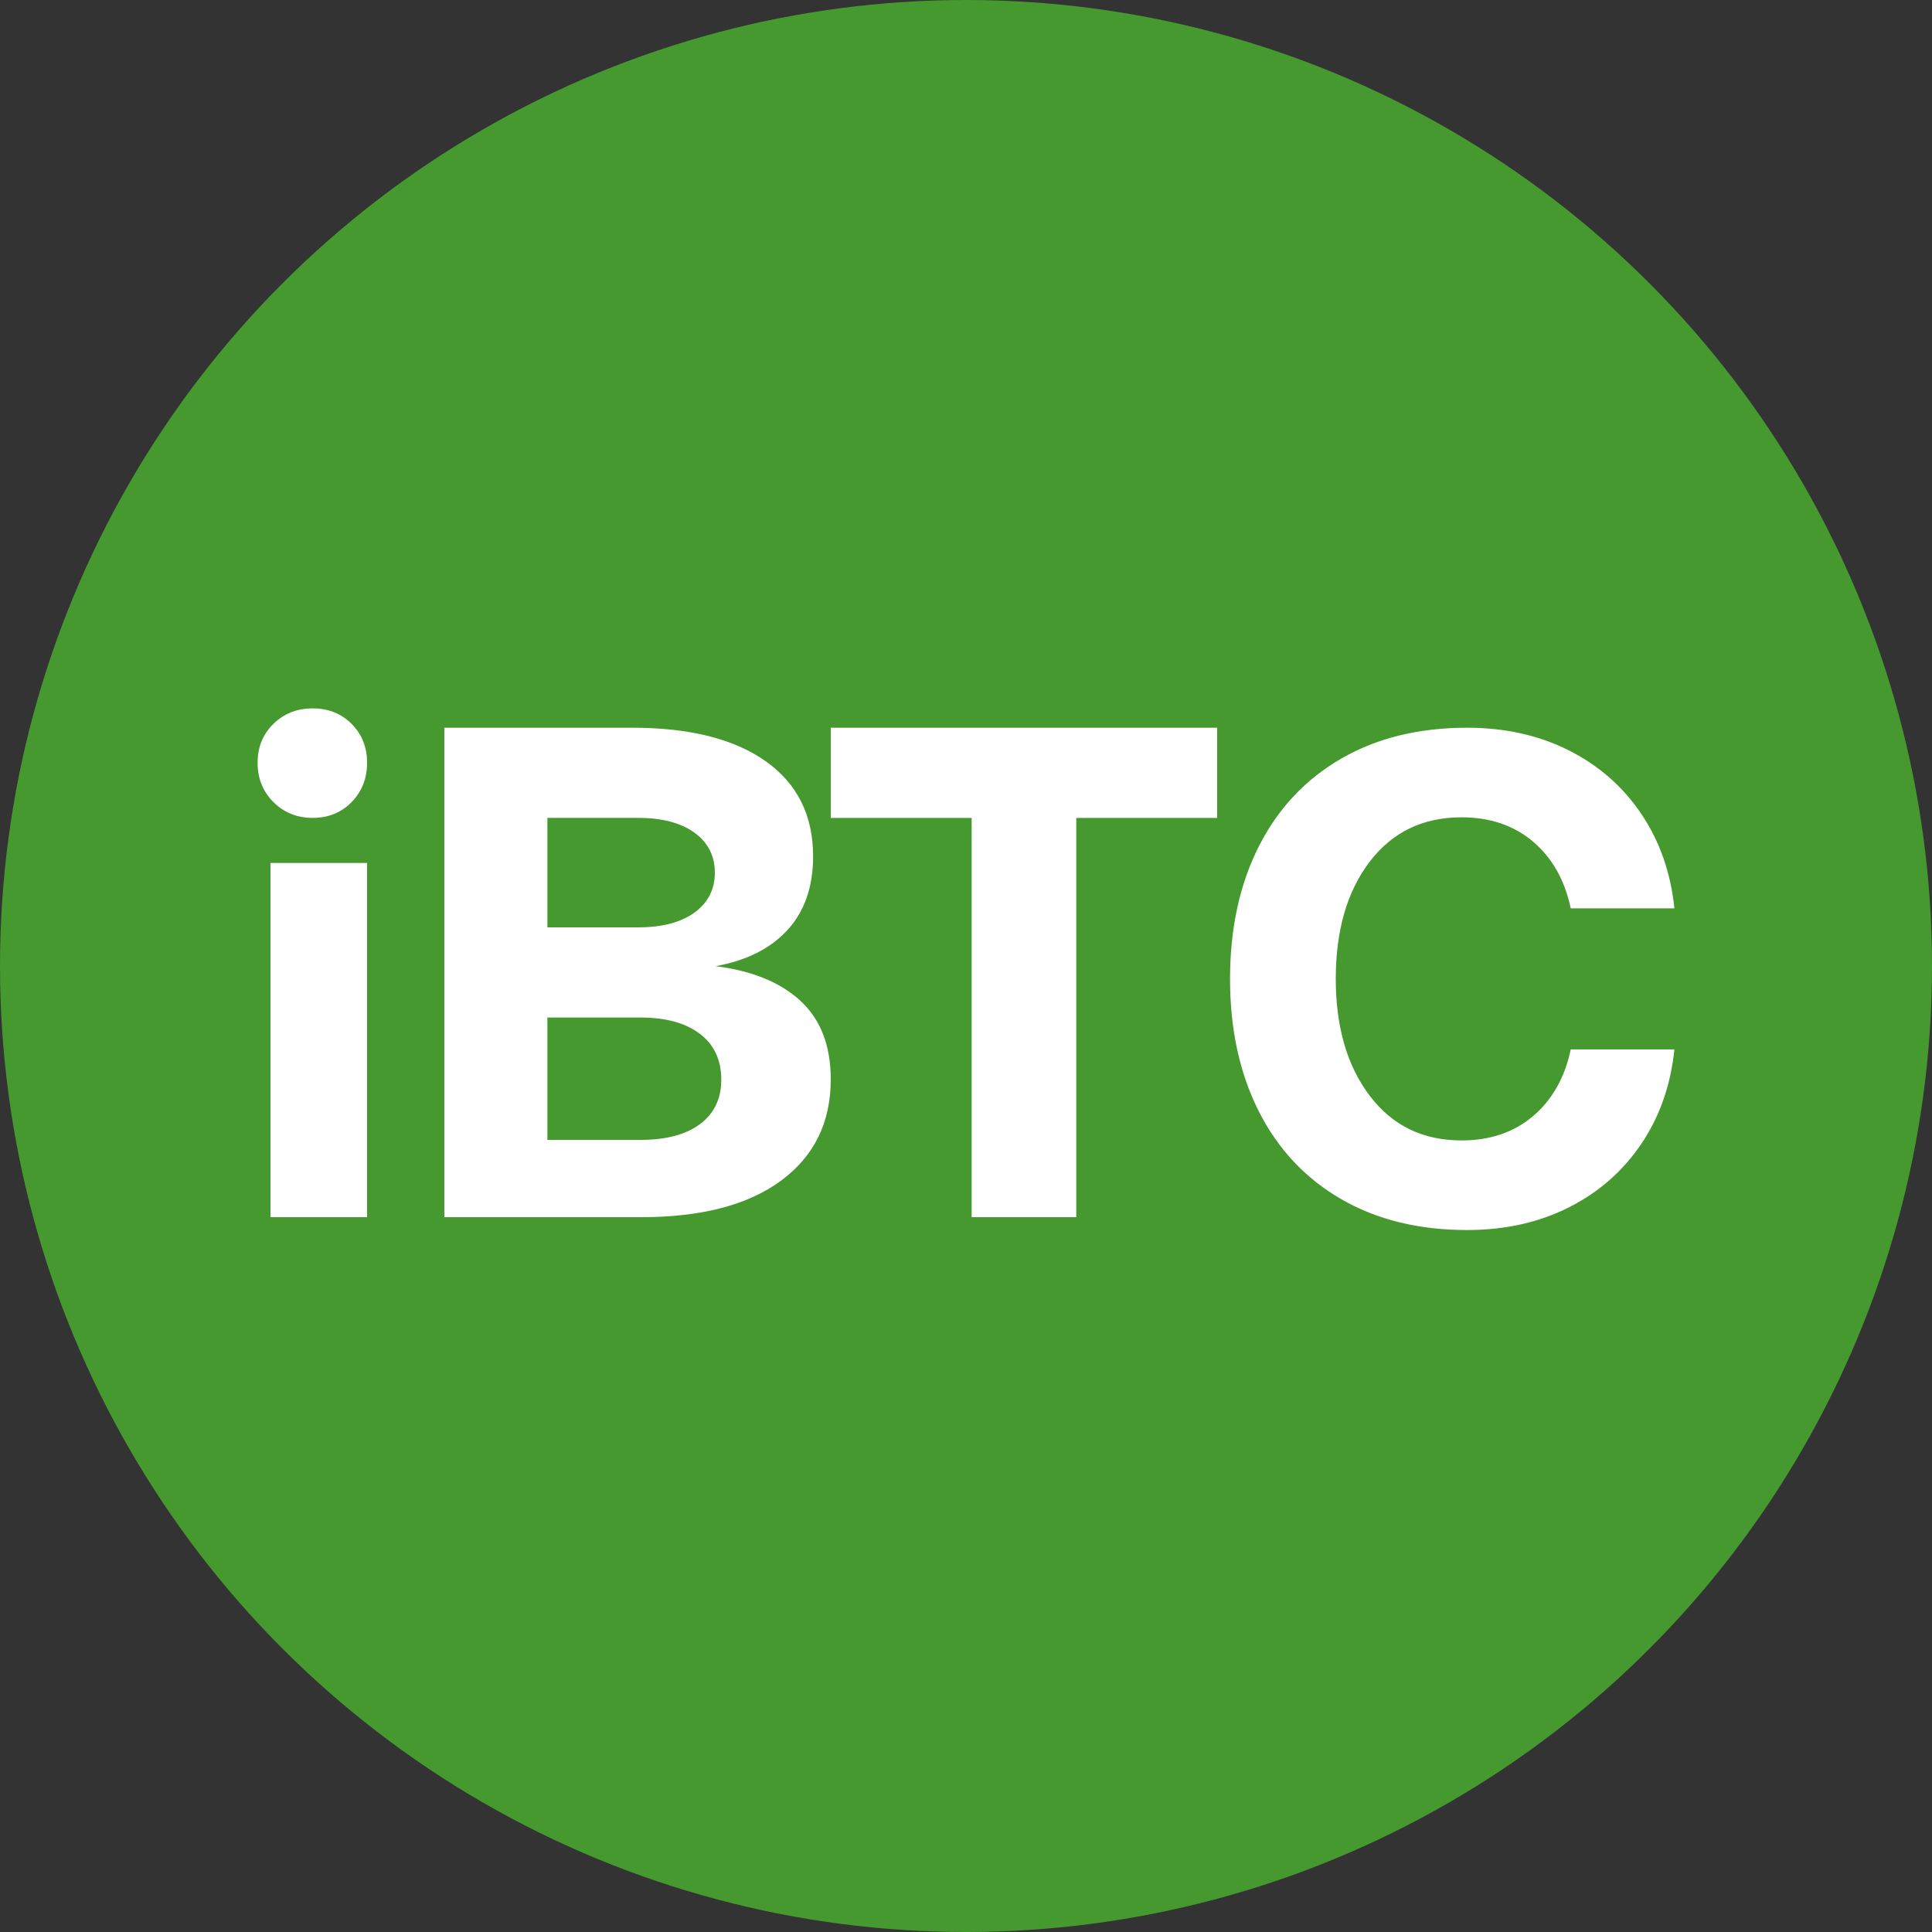 <svg xmlns="http://www.w3.org/2000/svg" width="300" height="300">
    <rect width="100%" height="100%" fill="#333333" stroke="none"/>
    <g fill="none" fill-rule="evenodd">
        <circle cx="150" cy="150" r="150" fill="#45992F"/>
        <path fill="#FFF" fill-rule="nonzero" d="M48.552 110c2.434 0 4.45.802 6.05 2.406 1.598 1.603 2.398 3.617 2.398 6.04 0 2.424-.8 4.455-2.399 6.095-1.599 1.64-3.615 2.459-6.049 2.459-2.433 0-4.467-.82-6.101-2.46-1.634-1.639-2.451-3.67-2.451-6.093 0-2.424.817-4.438 2.45-6.041 1.635-1.604 3.669-2.406 6.102-2.406zM42 134h15v55H42v-55zm56.177-21c8.922 0 15.832 1.737 20.732 5.211 4.9 3.475 7.349 8.397 7.349 14.766 0 4.705-1.316 8.505-3.949 11.4-2.633 2.895-6.362 4.777-11.188 5.646 5.704.724 10.11 2.533 13.217 5.428 3.108 2.896 4.662 6.949 4.662 12.16 0 6.66-2.56 11.889-7.678 15.689-5.12 3.8-12.359 5.7-21.719 5.7H69v-76h29.177zM85 144h14.054c3.748 0 6.676-.767 8.784-2.3 2.108-1.533 3.162-3.6 3.162-6.2s-1.054-4.667-3.162-6.2c-2.108-1.533-5.036-2.3-8.784-2.3H85v17zm0 33h14.444c4 0 7.093-.823 9.278-2.469 2.185-1.646 3.278-3.936 3.278-6.87 0-3.077-1.111-5.457-3.333-7.138-2.223-1.682-5.297-2.523-9.223-2.523H85v19zm44-64h60v14.006h-21.877V189h-16.246v-61.994H129V113zm62 39c0-7.815 1.484-14.661 4.453-20.54 2.97-5.88 7.226-10.426 12.77-13.64 5.545-3.213 12.072-4.82 19.584-4.82 5.866 0 11.125 1.169 15.775 3.506 4.65 2.337 8.406 5.623 11.267 9.86 2.862 4.235 4.579 9.128 5.151 14.679h-16.096c-.93-4.382-2.88-7.833-5.849-10.353-2.969-2.52-6.67-3.78-11.106-3.78-6.01 0-10.767 2.301-14.272 6.903-3.506 4.6-5.259 10.662-5.259 18.185 0 7.45 1.753 13.493 5.259 18.13 3.505 4.638 8.262 6.957 14.272 6.957 4.435 0 8.137-1.26 11.106-3.78 2.97-2.52 4.919-5.97 5.849-10.352H260c-.572 5.55-2.29 10.444-5.15 14.68-2.862 4.236-6.618 7.522-11.268 9.86-4.65 2.336-9.909 3.505-15.775 3.505-7.512 0-14.04-1.607-19.584-4.82-5.544-3.214-9.8-7.76-12.77-13.64C192.484 166.662 191 159.816 191 152z"/>
    </g>
</svg>
